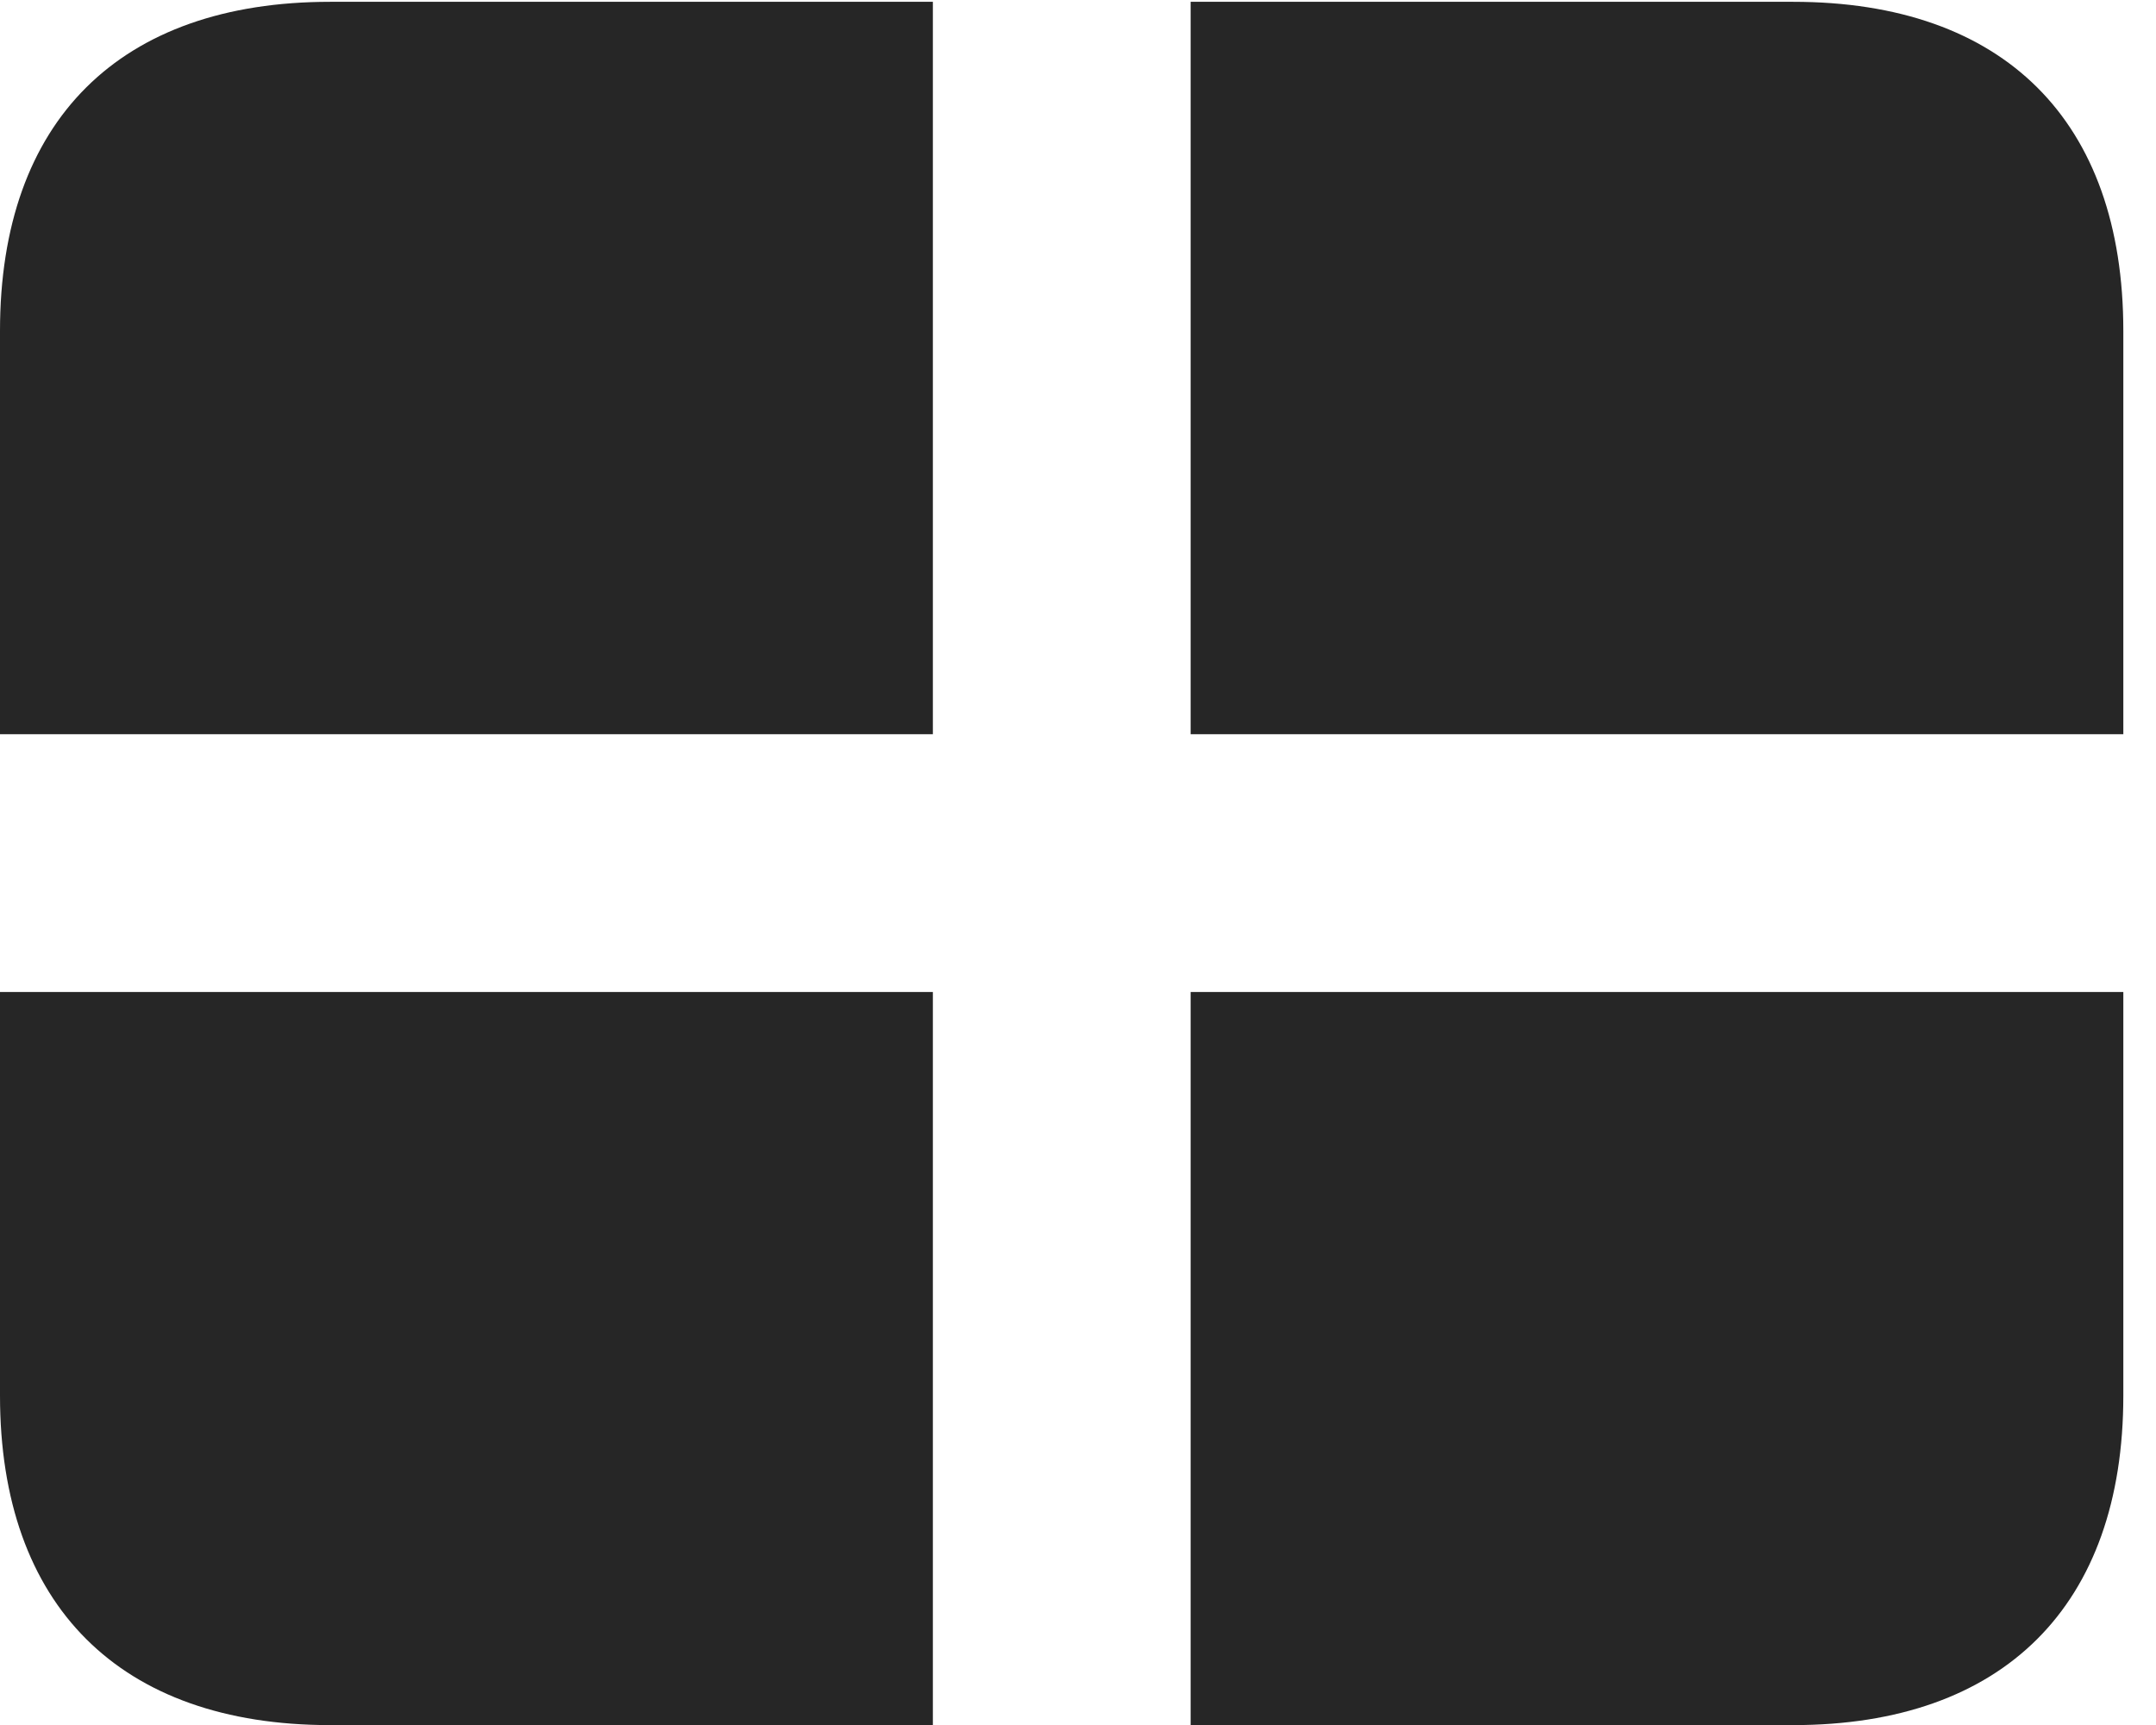 <?xml version="1.0" encoding="UTF-8"?>
<!--Generator: Apple Native CoreSVG 326-->
<!DOCTYPE svg PUBLIC "-//W3C//DTD SVG 1.1//EN" "http://www.w3.org/Graphics/SVG/1.1/DTD/svg11.dtd">
<svg version="1.1" xmlns="http://www.w3.org/2000/svg" xmlns:xlink="http://www.w3.org/1999/xlink"
       viewBox="0 0 23.821 19.058">
       <g>
              <rect height="19.058" opacity="0" width="23.821" x="0" y="0" />
              <path d="M0 10.959L0 8.111L10.307 8.111L10.307 0.02L13.155 0.02L13.155 8.111L23.46 8.111L23.46 10.959L13.155 10.959L13.155 19.058L10.307 19.058L10.307 10.959ZM3.648 19.058L19.812 19.058C22.139 19.058 23.46 17.736 23.46 15.418L23.46 3.656C23.46 1.331 22.139 0.02 19.812 0.02L3.648 0.02C1.324 0.02 0 1.331 0 3.656L0 15.418C0 17.736 1.324 19.058 3.648 19.058Z"
                     fill="currentColor" fill-opacity="0.85" />
       </g>
</svg>